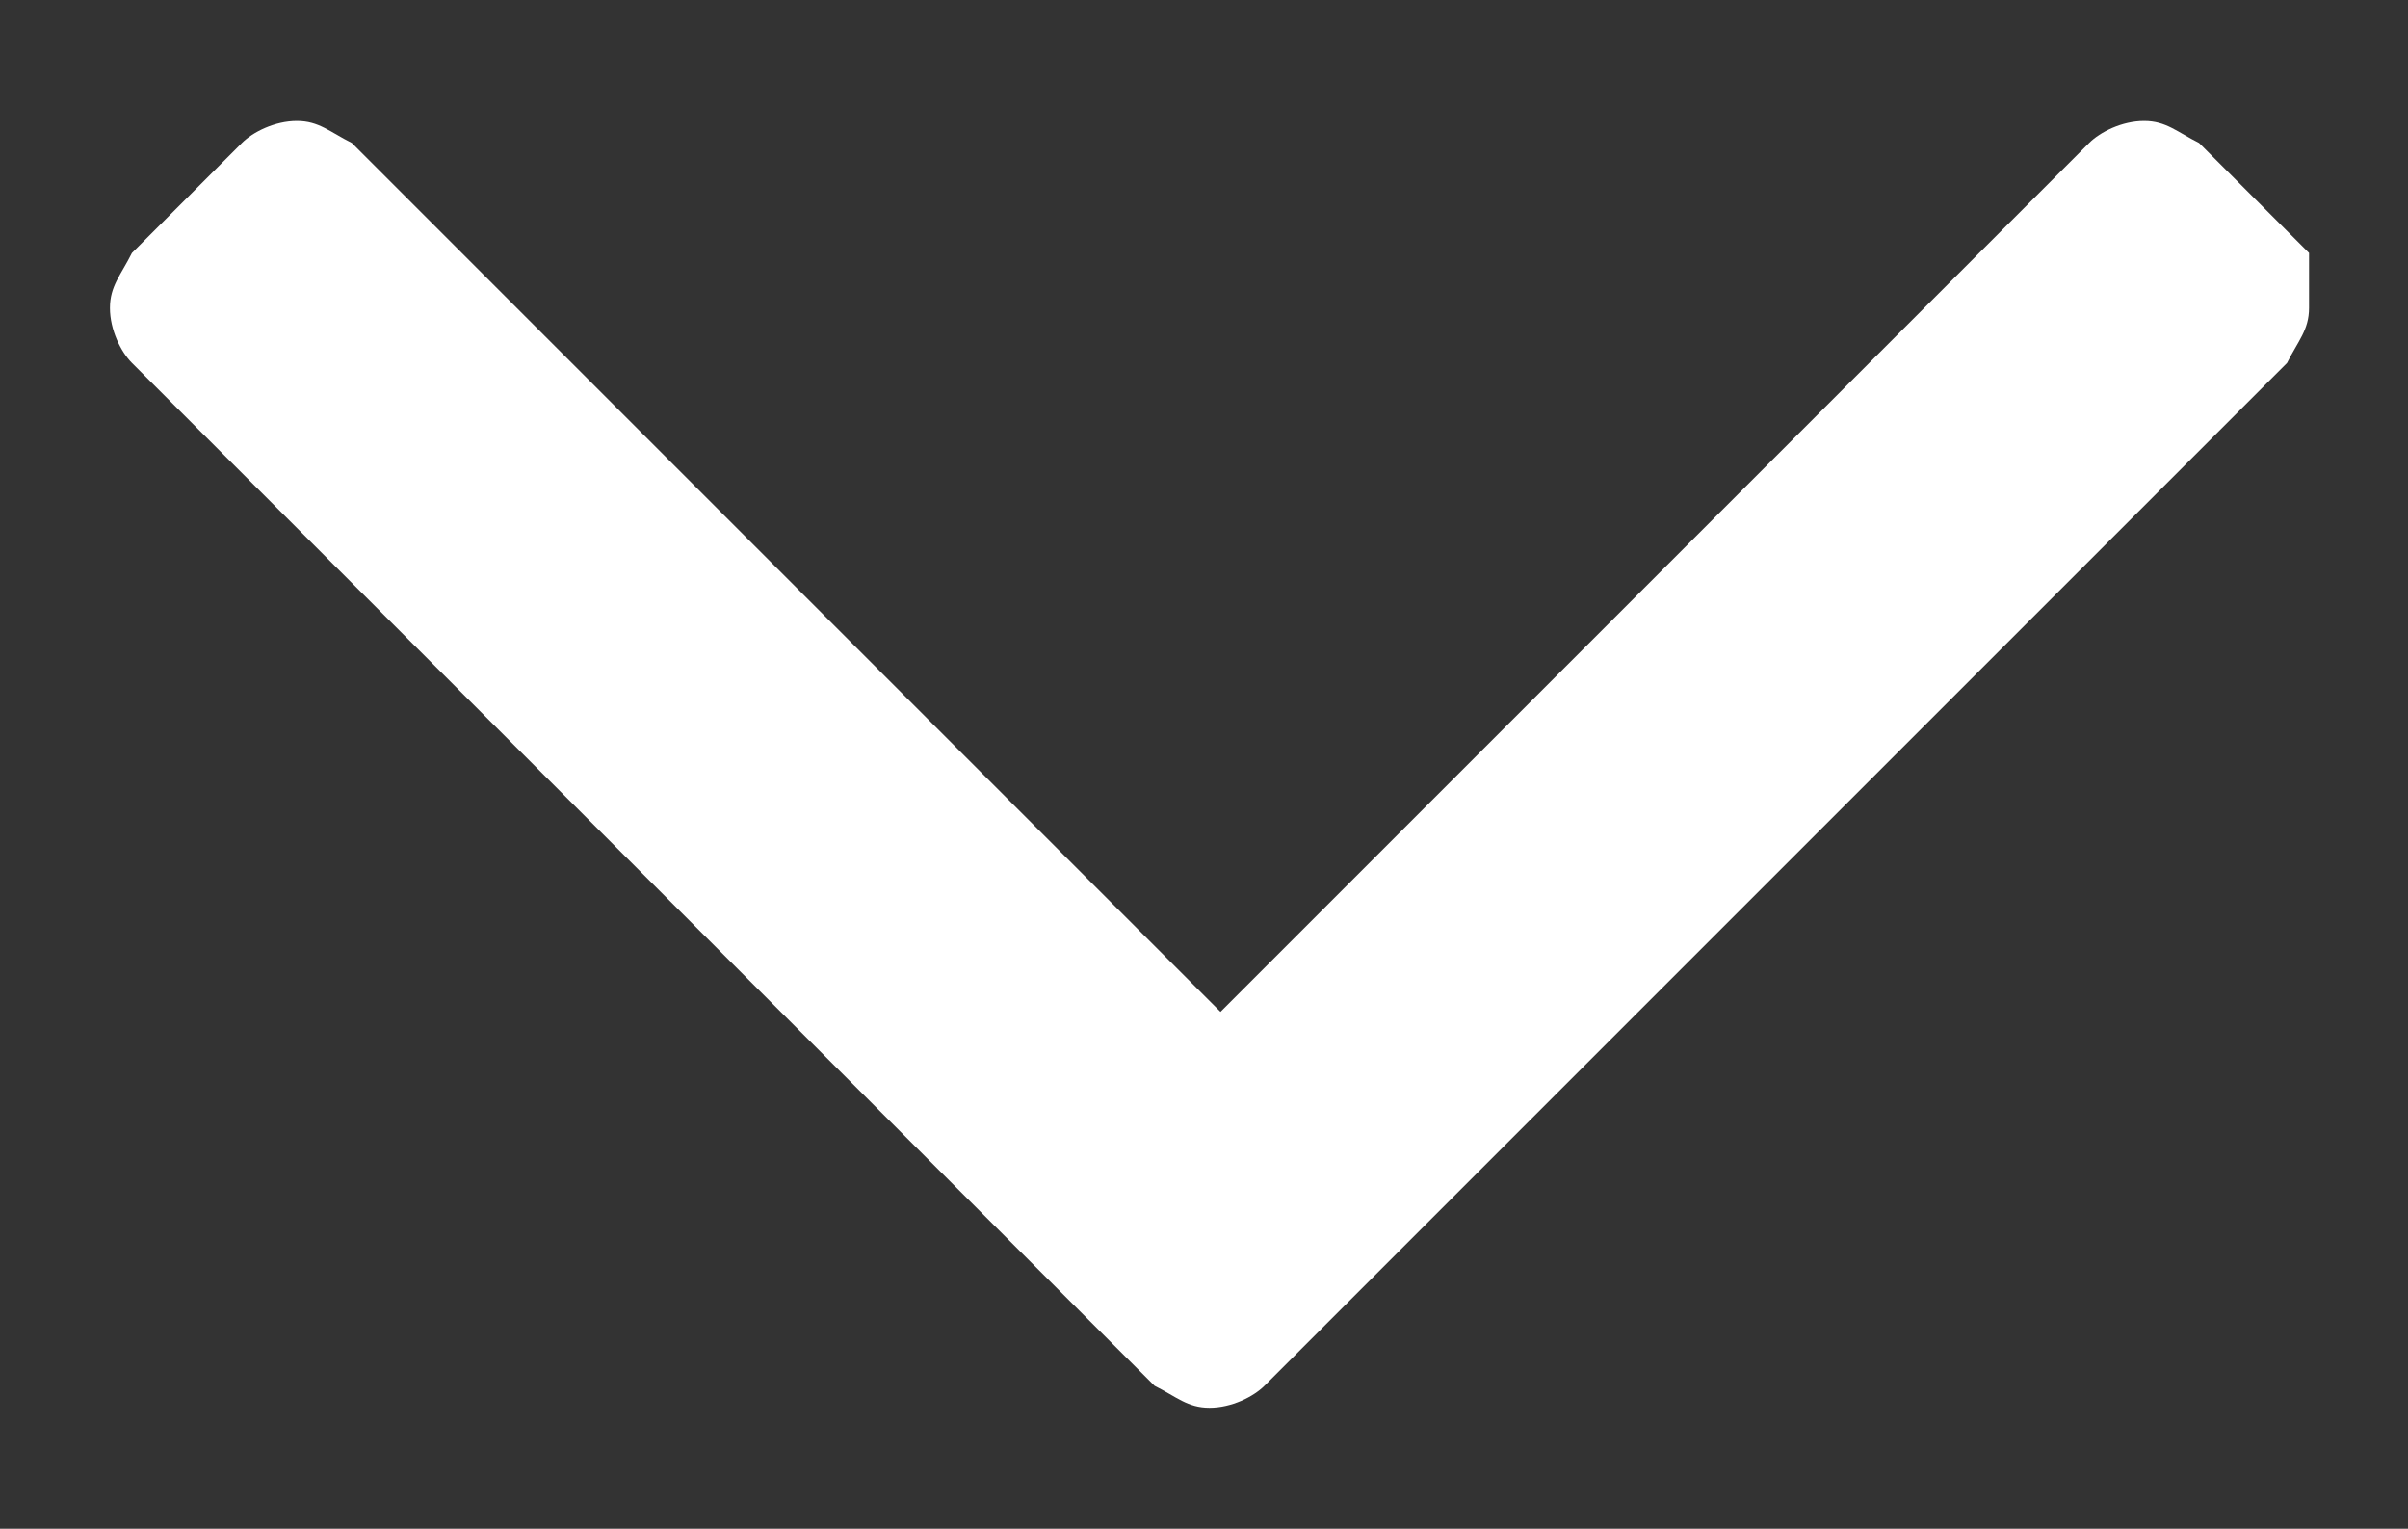 <?xml version="1.0" encoding="utf-8"?>
<!-- Generator: Adobe Illustrator 19.1.0, SVG Export Plug-In . SVG Version: 6.00 Build 0)  -->
<svg version="1.1" id="Layer_1" xmlns="http://www.w3.org/2000/svg" xmlns:xlink="http://www.w3.org/1999/xlink" x="0px" y="0px"
	 width="21.9px" height="13.9px" viewBox="8 244.1 21.9 13.9" style="enable-background:new 8 244.1 21.9 13.9;"
	 xml:space="preserve">
<rect x="8" y="244.1" width="21.9" height="13.9" fill="#333333" stroke="none"/>
<style type="text/css">
	.st0{fill:#FFFFFF;}
</style>
<g>
	<path class="st0" d="M29,246.9c0,0.2-0.1,0.3-0.2,0.5l-9.3,9.3c-0.1,0.1-0.3,0.2-0.5,0.2s-0.3-0.1-0.5-0.2l-9.3-9.3
		c-0.1-0.1-0.2-0.3-0.2-0.5s0.1-0.3,0.2-0.5l1-1c0.1-0.1,0.3-0.2,0.5-0.2s0.3,0.1,0.5,0.2l7.9,7.9l7.9-7.9c0.1-0.1,0.3-0.2,0.5-0.2
		s0.3,0.1,0.5,0.2l1,1C29,246.5,29,246.7,29,246.9z"/>
</g>
</svg>
